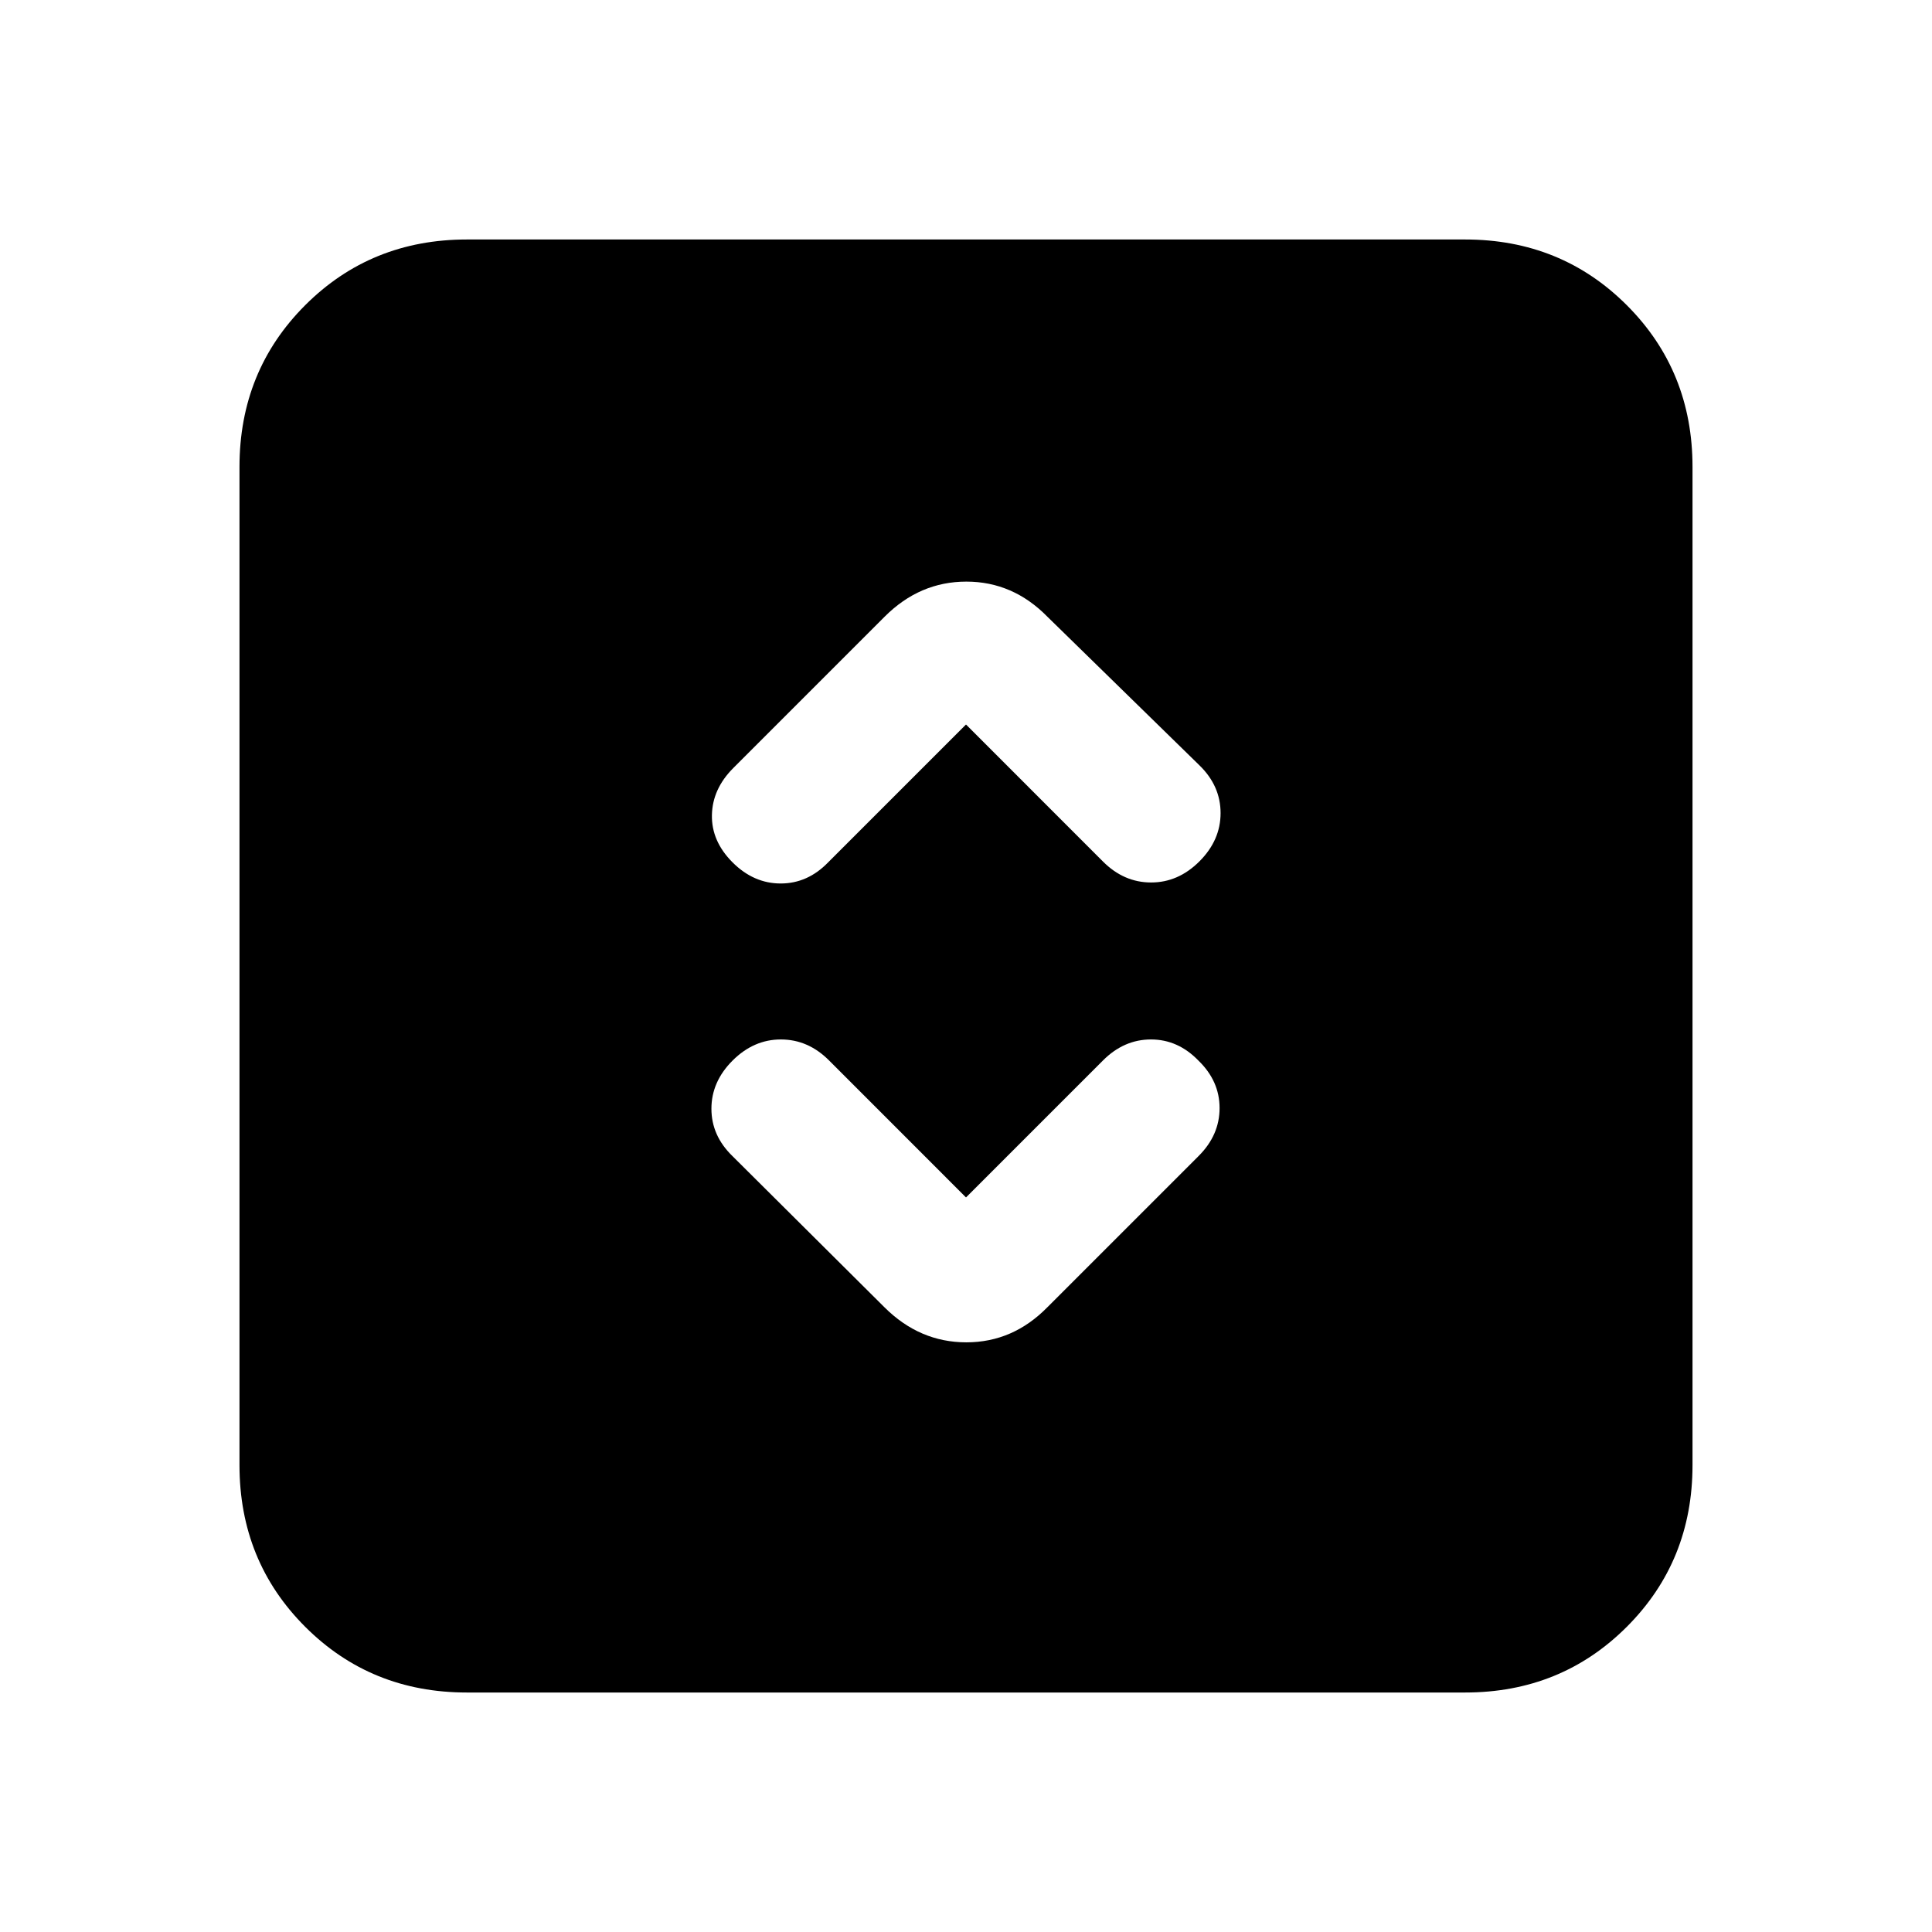 <svg xmlns="http://www.w3.org/2000/svg" height="20" viewBox="0 -960 960 960" width="20"><path d="m480-365-68.07-68.1q-10.39-10.4-23.91-10.4T364-433q-10.5 10.5-10.5 23.92 0 13.41 10.5 23.58l75.54 75.14Q457-293 480.18-293t40.32-17.5l75.14-75.14Q606-396 606-409.42q0-13.41-10.5-23.58-10.17-10.5-23.58-10.5-13.42 0-23.82 10.4L480-365Zm0-235 68.07 68.1q10.39 10.4 23.91 10.4T596-532q10.5-10.5 10.5-23.98t-10.46-23.69L520.5-653.5Q503.36-671 480.18-671t-40.55 17.37l-75.25 75.25Q354-568 353.75-555q-.25 13 10.25 23.5t23.92 10.5q13.41 0 23.58-10.5L480-600ZM232-119q-47.7 0-80.35-32.65Q119-184.3 119-232v-496q0-47.7 32.65-80.35Q184.3-841 232-841h496q47.7 0 80.35 32.65Q841-775.7 841-728v496q0 47.7-32.65 80.35Q775.7-119 728-119H232Z"/></svg>